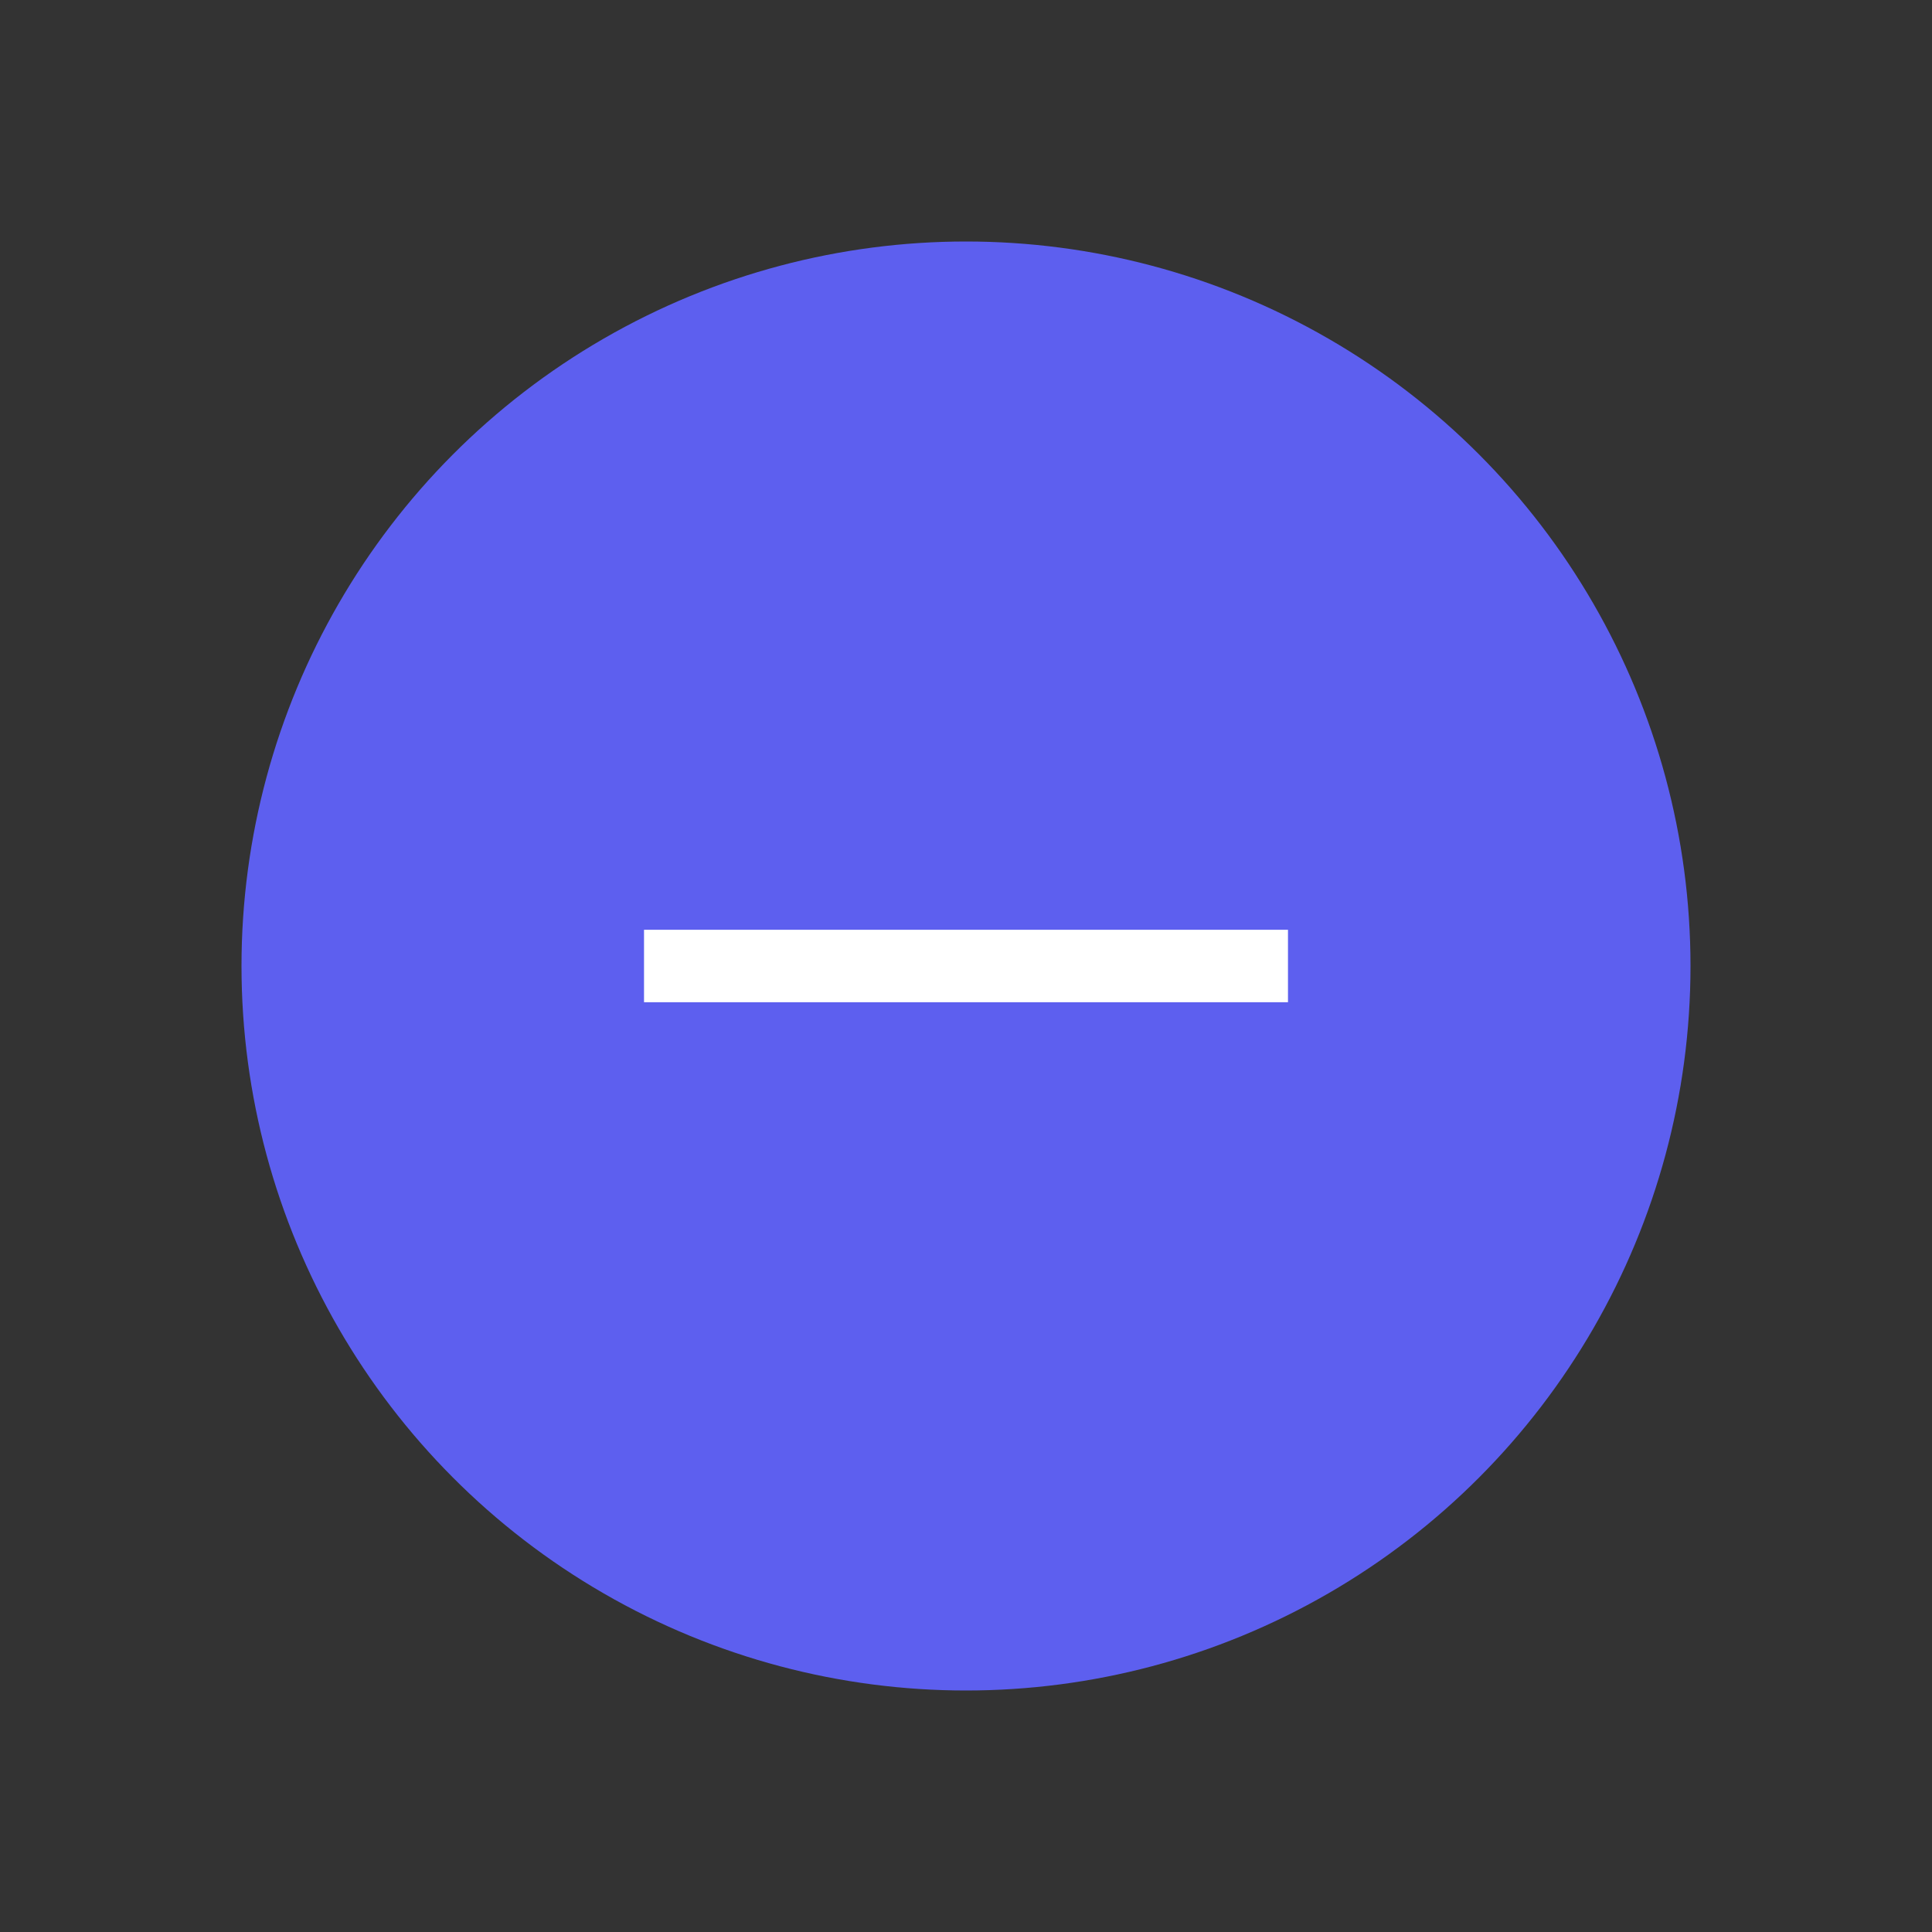 <svg width="32" height="32" viewBox="0 0 32 32" fill="none" xmlns="http://www.w3.org/2000/svg">
<rect x="0" y="0" width="32" height="32" fill="#333333" stroke="none"/>
<circle cx="16" cy="16" r="12" fill="#5D5FEF"/>
<path d="M10.667 16H21.333" stroke="white" stroke-width="1.2"/>
</svg>

